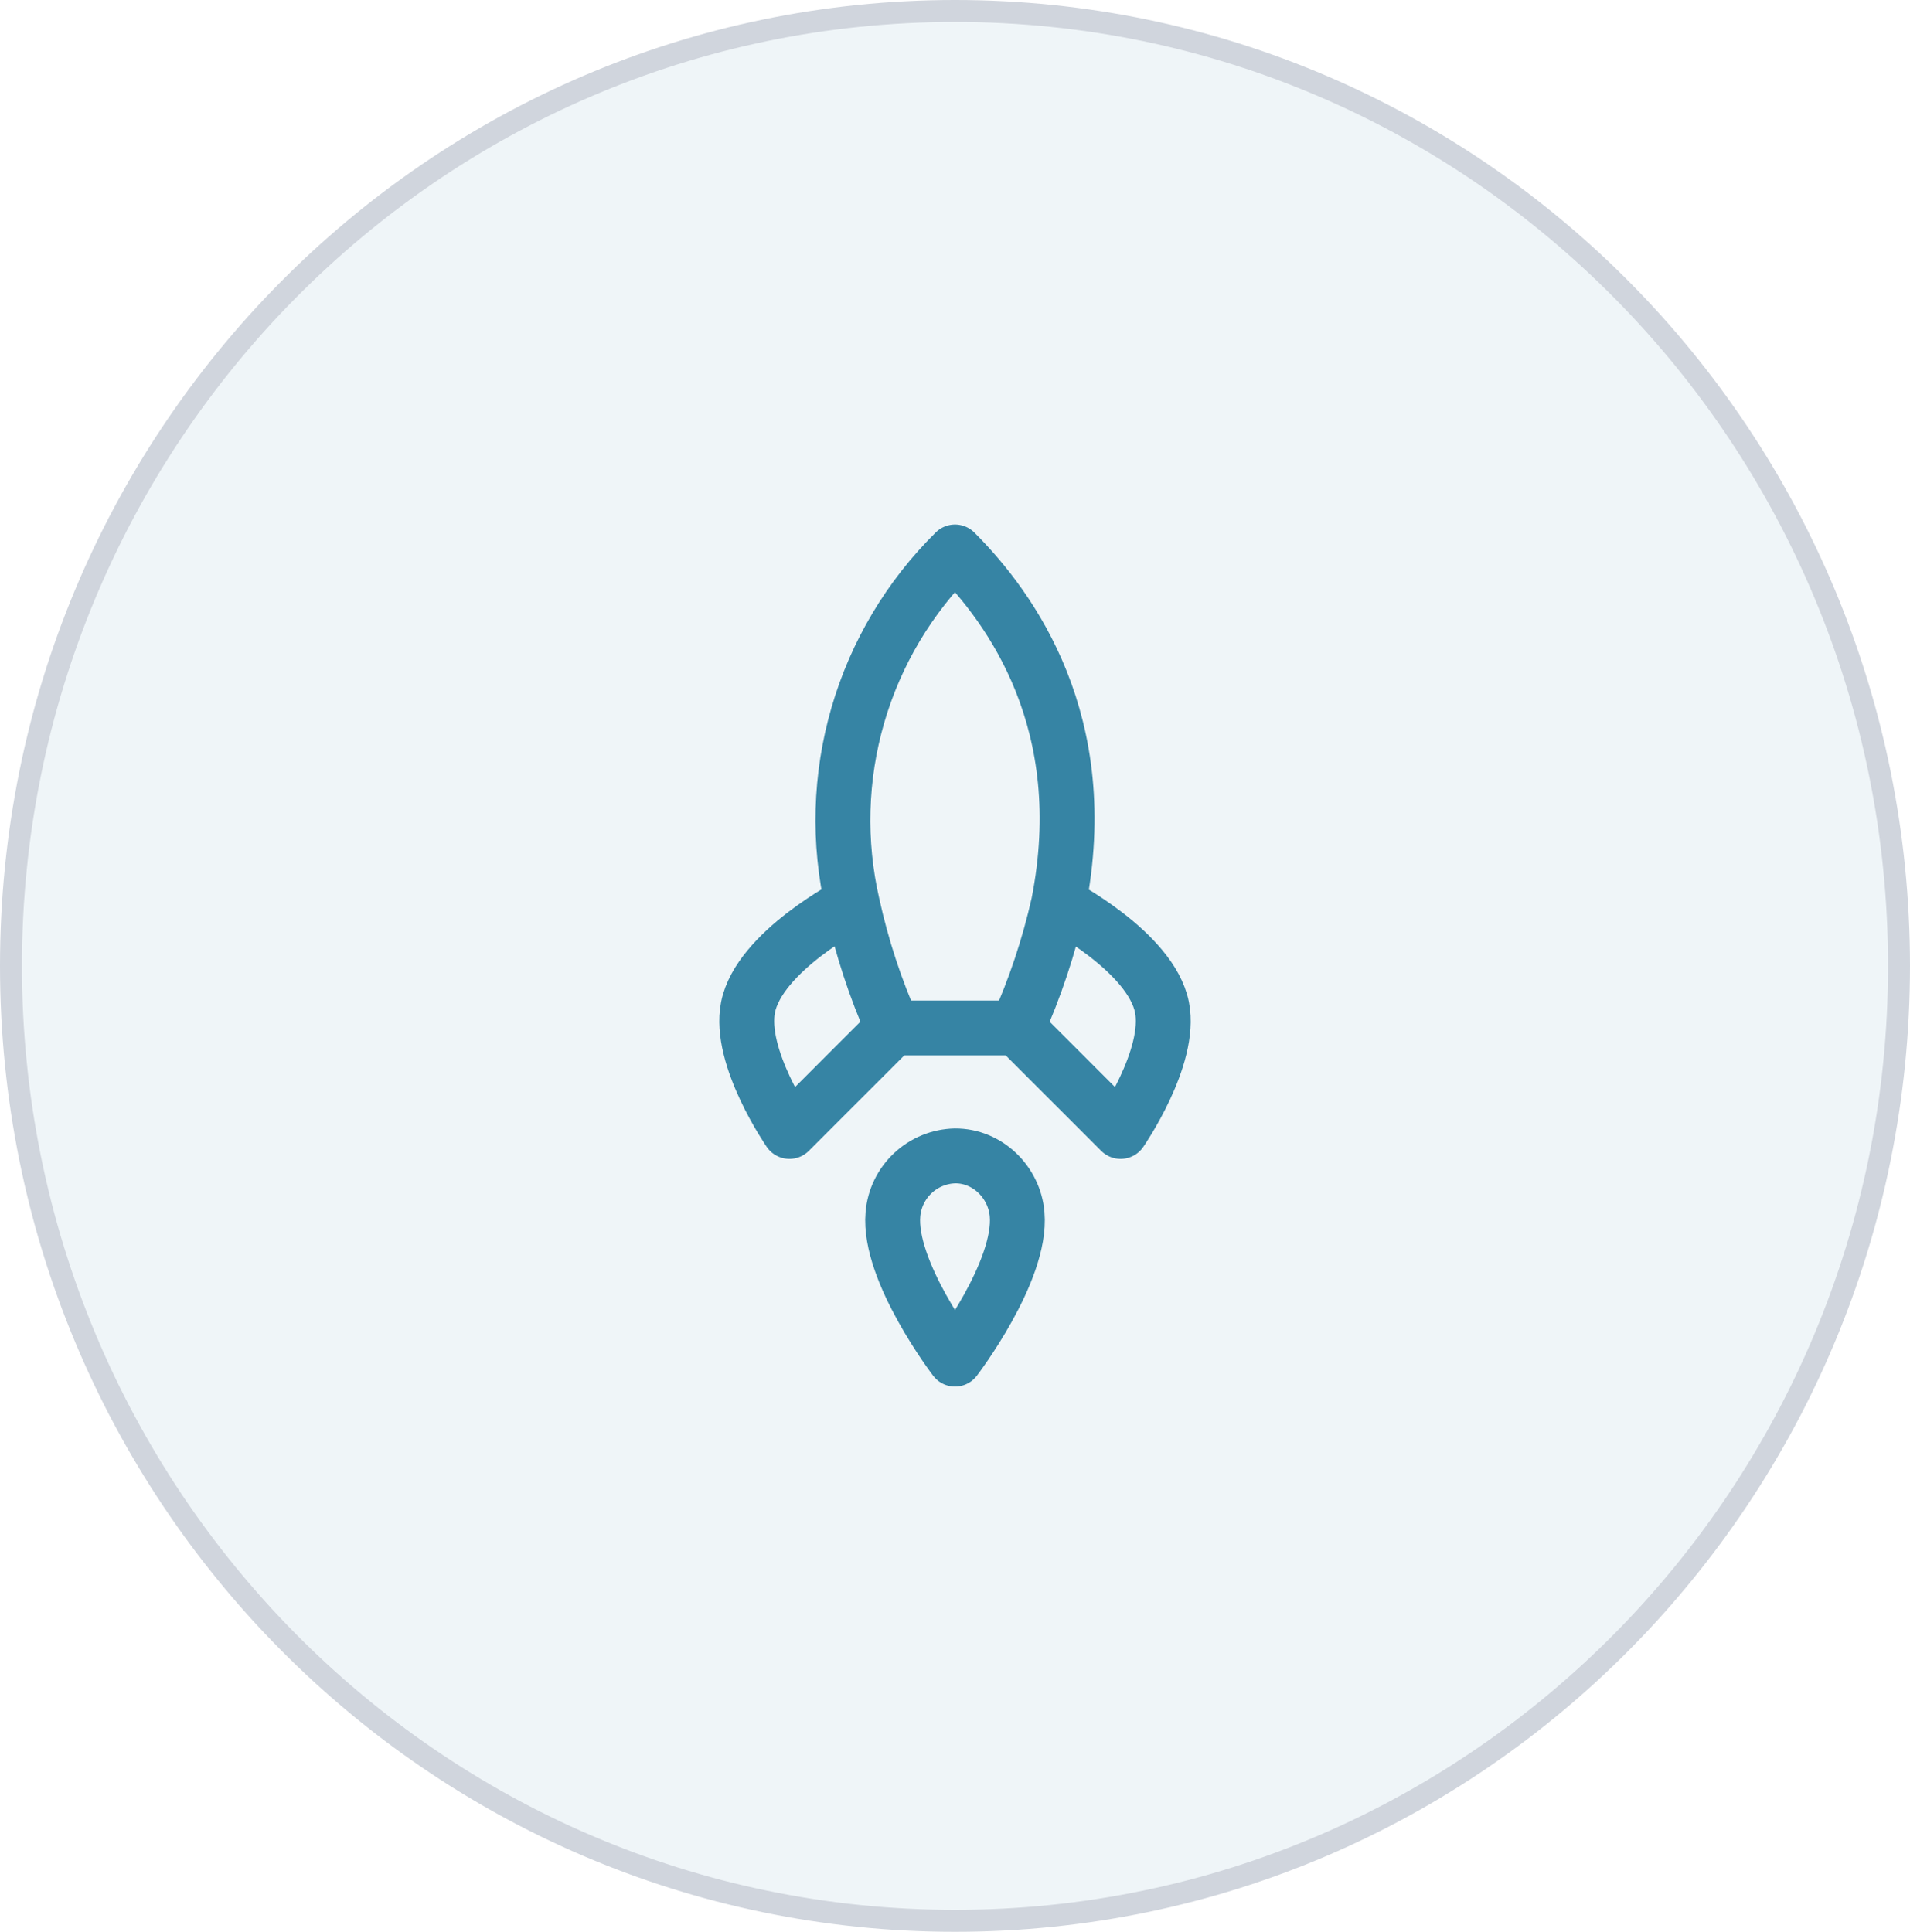 <svg width="87" height="88" viewBox="0 0 87 88" fill="none" xmlns="http://www.w3.org/2000/svg">
<path d="M86.5 44C86.5 68.03 67.243 87.5 43.5 87.5C19.757 87.5 0.5 68.03 0.5 44C0.5 19.97 19.757 0.5 43.5 0.5C67.243 0.5 86.5 19.97 86.5 44Z" fill="#3684A4" fill-opacity="0.08" stroke="#D0D5DD"/>
<g clip-path="url(#clip0_8702_22893)">
<path d="M46.329 46.828L40.672 46.828M46.329 46.828C47.145 45.011 47.776 43.115 48.214 41.172M46.329 46.828L51.043 51.542C51.043 51.542 53.381 48.167 52.928 45.886C52.419 43.34 48.214 41.172 48.214 41.172M40.672 46.828C39.872 45.025 39.256 43.146 38.833 41.219C38.175 38.364 38.259 35.388 39.076 32.574C39.893 29.761 41.416 27.203 43.5 25.144C46.065 27.708 49.836 32.95 48.214 41.172M40.672 46.828L35.958 51.542C35.958 51.542 33.62 48.167 34.072 45.886C34.581 43.34 38.786 41.172 38.786 41.172M40.672 55.314C40.446 57.916 43.5 61.913 43.5 61.913C43.5 61.913 46.555 57.916 46.329 55.314C46.206 53.852 44.98 52.645 43.5 52.655C42.784 52.672 42.099 52.952 41.577 53.443C41.055 53.934 40.733 54.6 40.672 55.314Z" stroke="#3684A4" stroke-width="2.5" stroke-linecap="round" stroke-linejoin="round"/>
</g>
<defs>
<clipPath id="clip0_8702_22893">
<rect width="32" height="32" fill="white" transform="translate(20.873 44) rotate(-45)"/>
</clipPath>
</defs>
</svg>

